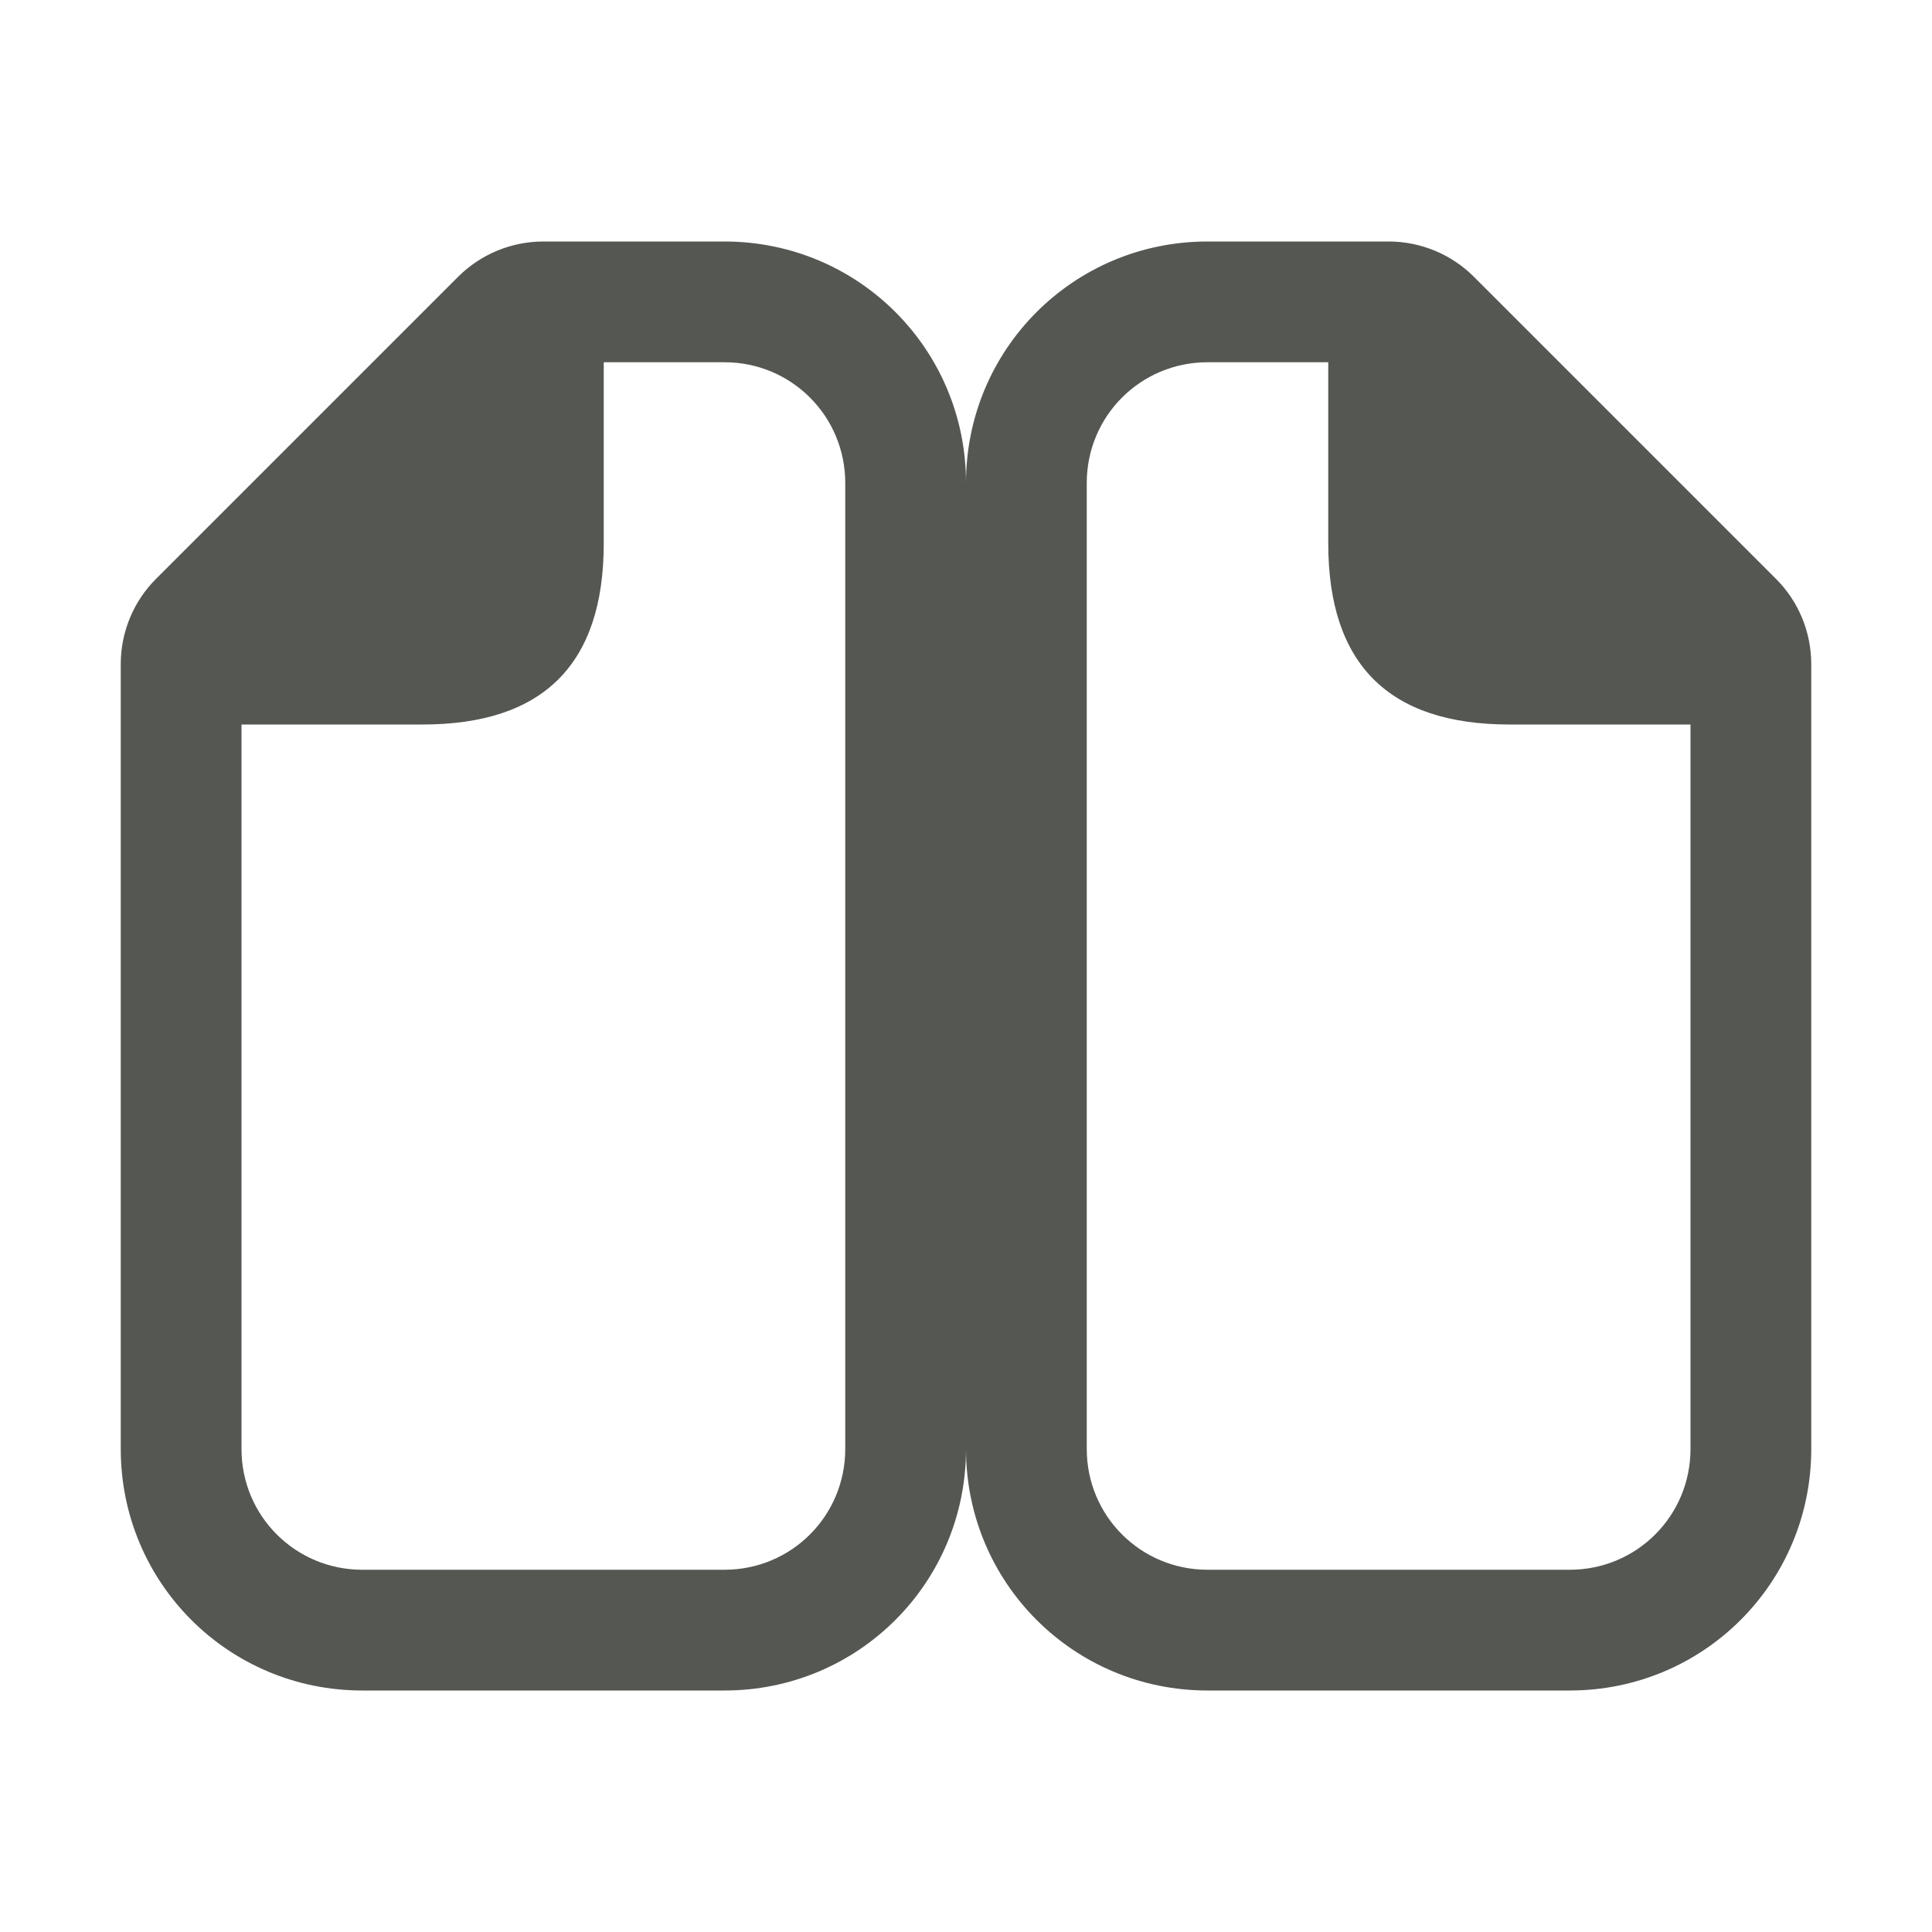 <svg viewBox="0 0 16 16" xmlns="http://www.w3.org/2000/svg"><g fill="#555753"><path d="m10 2c-1.108 0-2 .892-2 2v8c0 1.108.892 2 2 2h3c1.108 0 2-.892 2-2v-6.5c-0-.265-.105-.52-.293-.707l-2.5-2.5c-.188-.188-.442-.293-.707-.293-.5 0-1 0-1.5 0zm0 1h1v1.5c0 1.0.5 1.5 1.5 1.5h1.5v6c0 .554-.446 1-1 1h-3c-.554 0-1-.446-1-1v-8c0-.554.446-1 1-1z"/><path d="m6 2c1.108 0 2 .892 2 2v8c0 1.108-.892 2-2 2h-3c-1.108 0-2-.892-2-2v-6.5c0-.265.105-.52.293-.707l2.5-2.5c.188-.188.442-.293.707-.293zm0 1h-1v1.5c0 1-.5 1.5-1.5 1.5h-1.5v6c0 .554.446 1 1 1h3c.554 0 1-.446 1-1v-8c0-.554-.446-1-1-1z"/></g></svg>